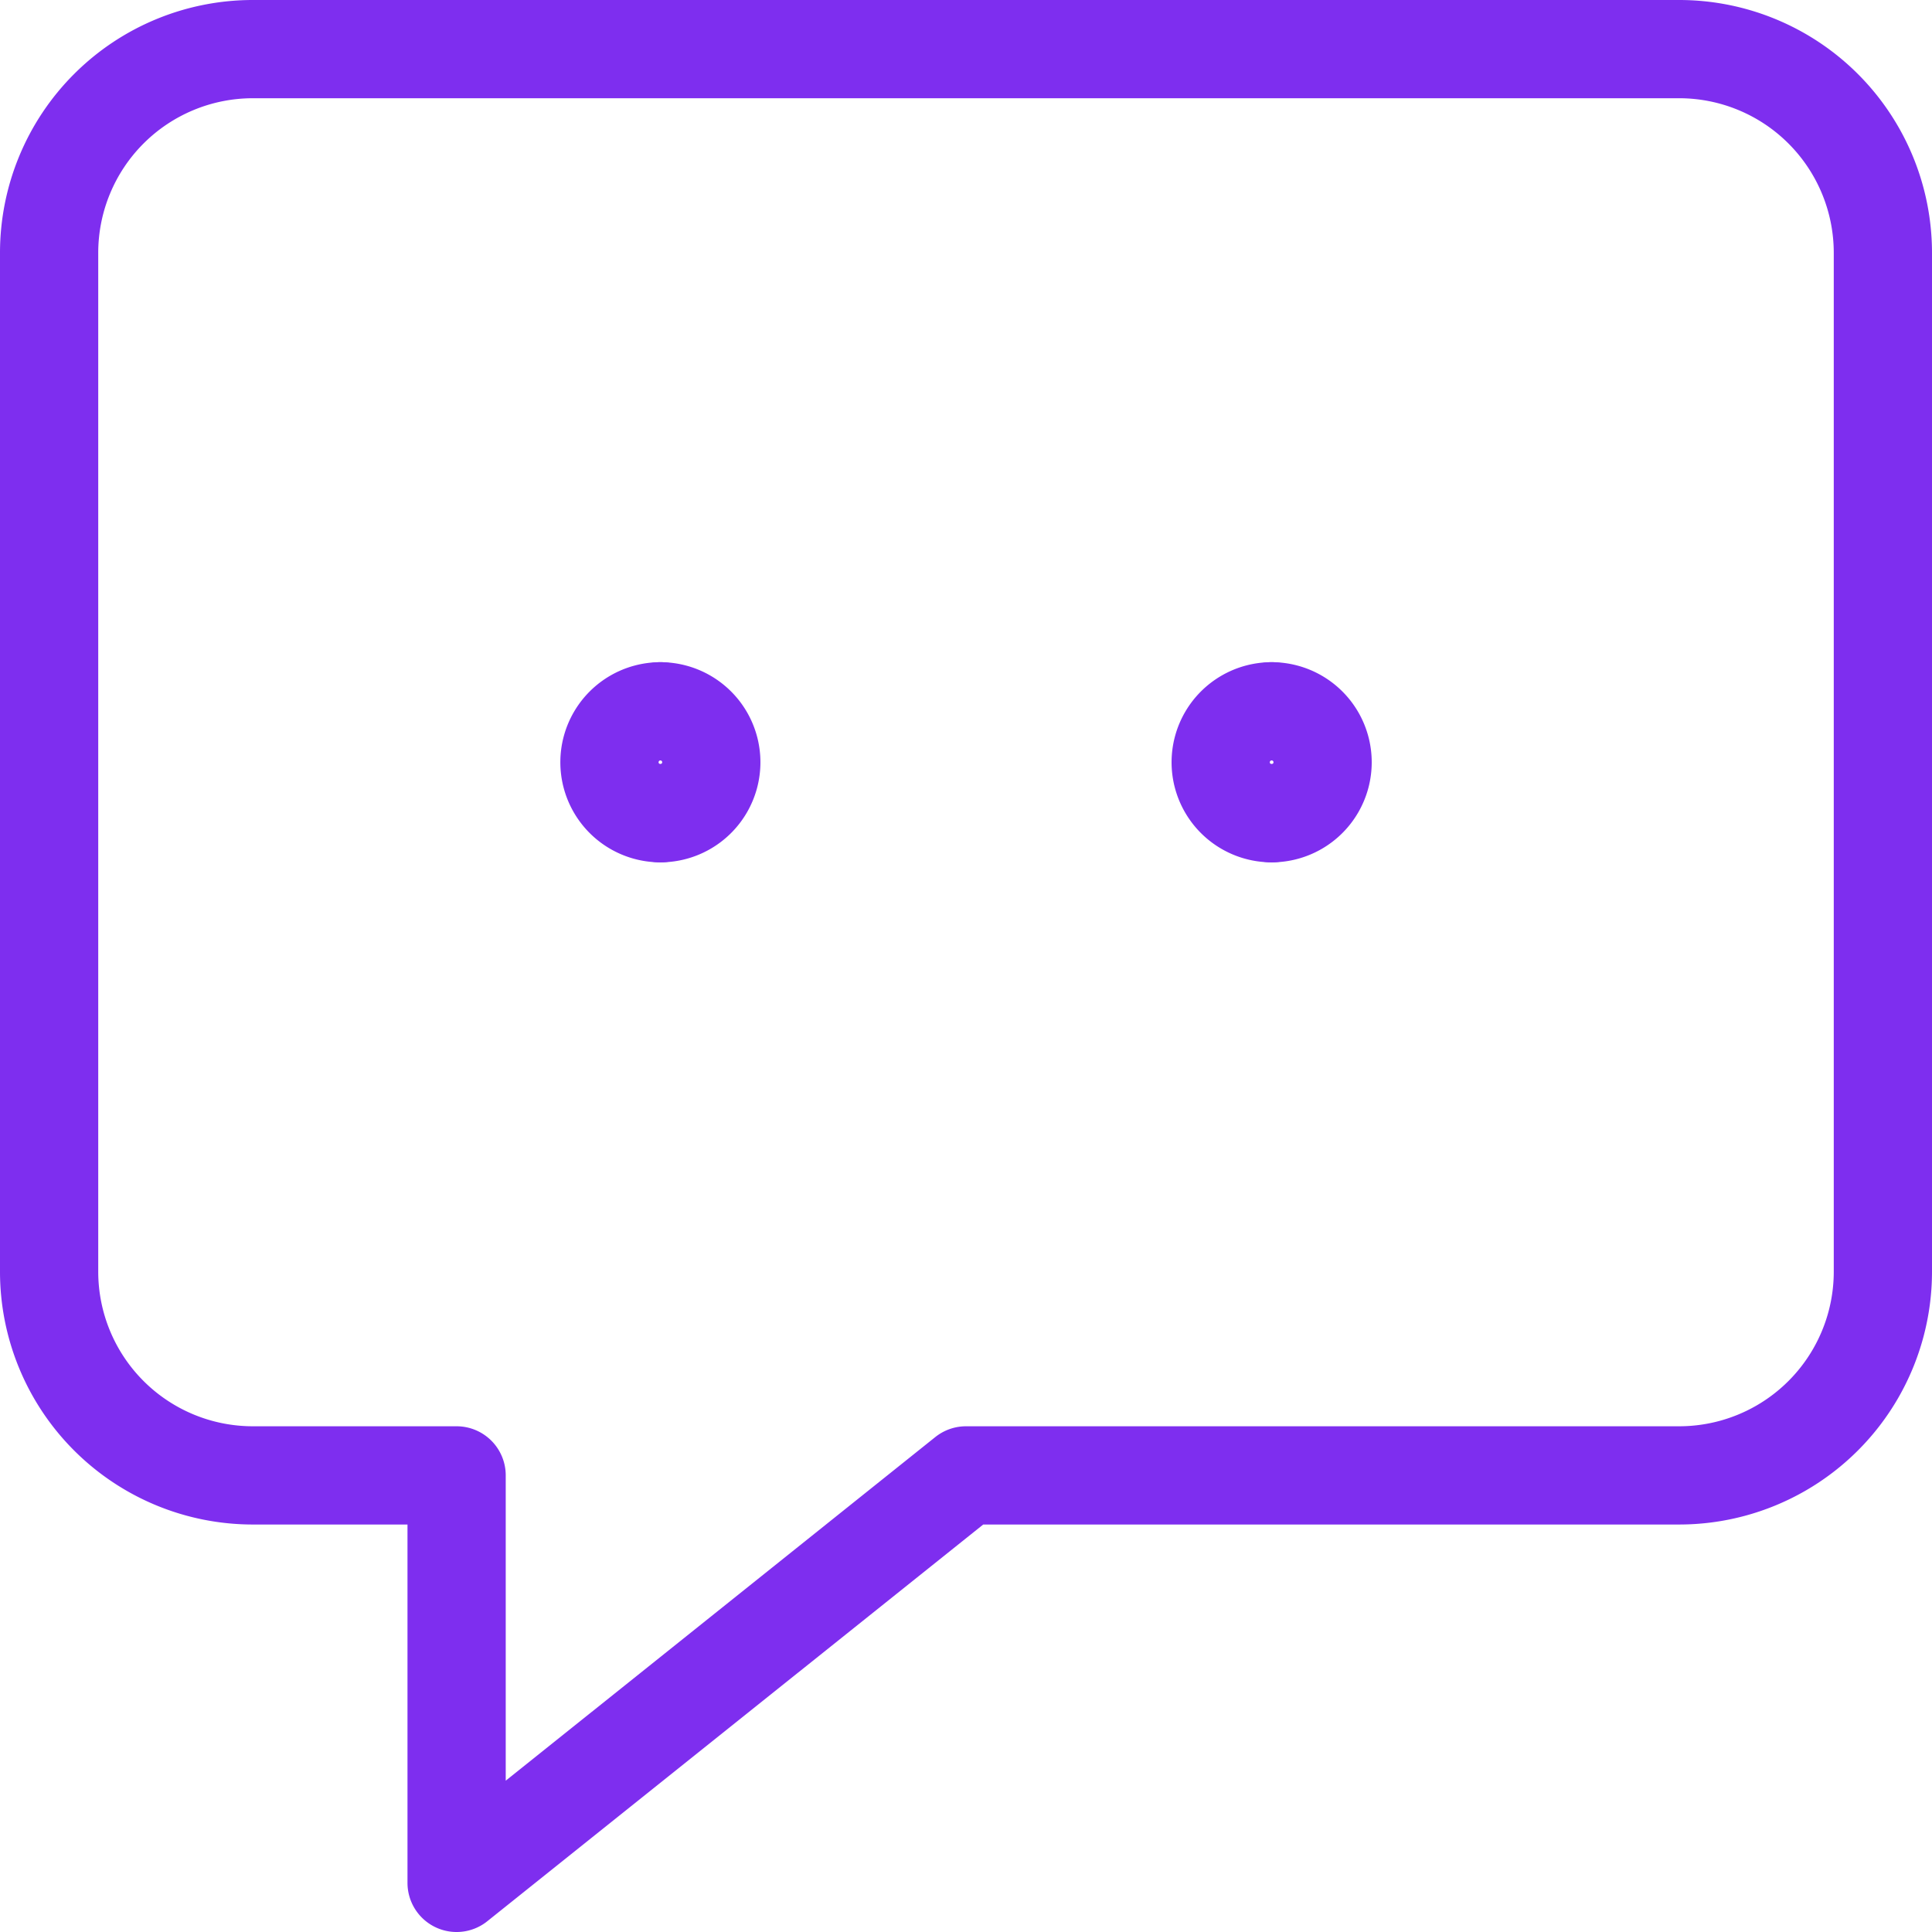 <svg xmlns="http://www.w3.org/2000/svg" width="29.5" height="29.5" viewBox="0 0 29.5 29.5">
  <g id="Group_190541" data-name="Group 190541" transform="translate(0.25 0.25)">
    <path id="Path_180871" data-name="Path 180871" d="M28.5,19.167a3.111,3.111,0,0,1-3.111,3.111H14.5L6.722,28.5V22.278H3.611A3.111,3.111,0,0,1,.5,19.167V3.611A3.111,3.111,0,0,1,3.611.5H25.389A3.111,3.111,0,0,1,28.5,3.611Z" fill="none" stroke="#7e2eef" stroke-linecap="round" stroke-linejoin="round" stroke-width="1.5"/>
    <path id="Path_180872" data-name="Path 180872" d="M4.028,5.306a.778.778,0,0,1,0-1.556" transform="translate(5.806 6.861)" fill="none" stroke="#7e2eef" stroke-linecap="round" stroke-linejoin="round" stroke-width="1.5"/>
    <path id="Path_180873" data-name="Path 180873" d="M3.5,3.75a.778.778,0,0,1,0,1.556" transform="translate(6.333 6.861)" fill="none" stroke="#7e2eef" stroke-linecap="round" stroke-linejoin="round" stroke-width="1.5"/>
    <path id="Path_180874" data-name="Path 180874" d="M7.028,5.306a.778.778,0,1,1,0-1.556" transform="translate(12.139 6.861)" fill="none" stroke="#7e2eef" stroke-linecap="round" stroke-linejoin="round" stroke-width="1.5"/>
    <path id="Path_180875" data-name="Path 180875" d="M6.5,3.75a.778.778,0,0,1,0,1.556" transform="translate(12.667 6.861)" fill="none" stroke="#7e2eef" stroke-linecap="round" stroke-linejoin="round" stroke-width="1.5"/>
  </g>
</svg>
